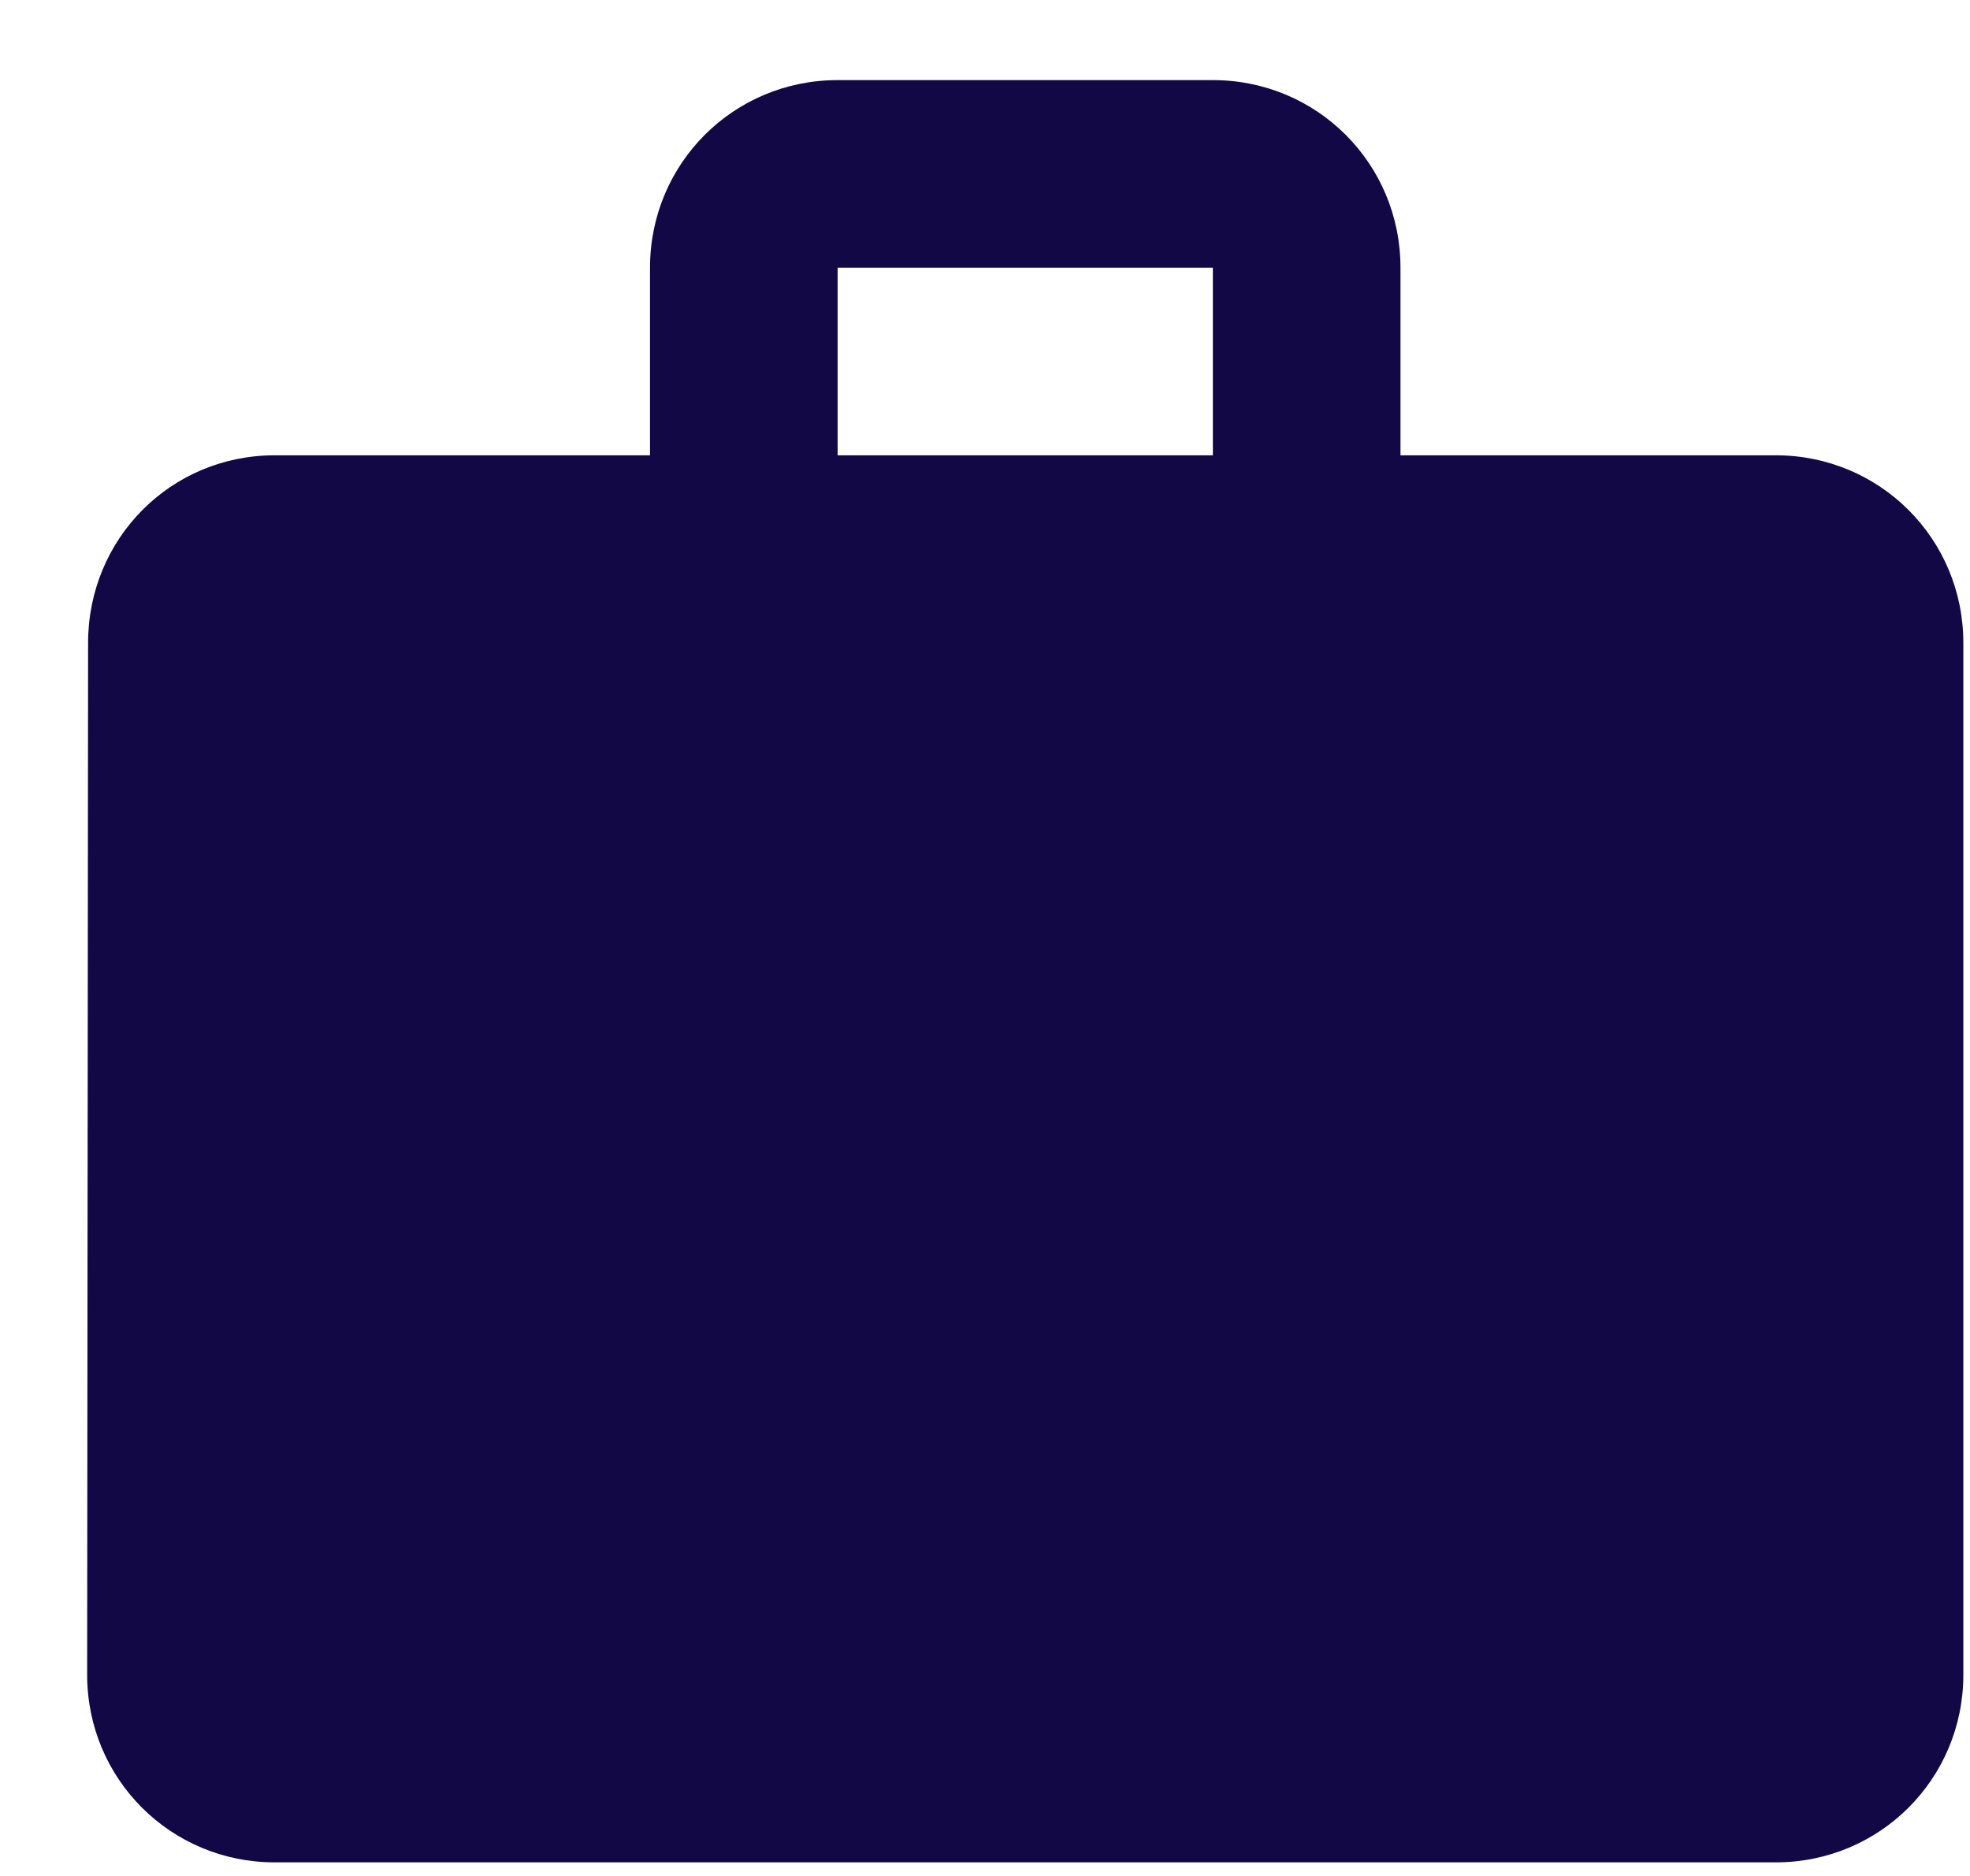 <svg width="21" height="20" viewBox="0 0 21 20" fill="none" xmlns="http://www.w3.org/2000/svg">
<path d="M18.929 4.854H14.929V2.854C14.929 1.744 14.039 0.854 12.929 0.854H8.929C7.819 0.854 6.929 1.744 6.929 2.854V4.854H2.929C1.819 4.854 0.939 5.744 0.939 6.854L0.929 17.855C0.929 18.965 1.819 19.855 2.929 19.855H18.929C20.039 19.855 20.929 18.965 20.929 17.855V6.854C20.929 5.744 20.039 4.854 18.929 4.854ZM12.929 4.854H8.929V2.854H12.929V4.854Z" fill="#130846"/>
</svg>
